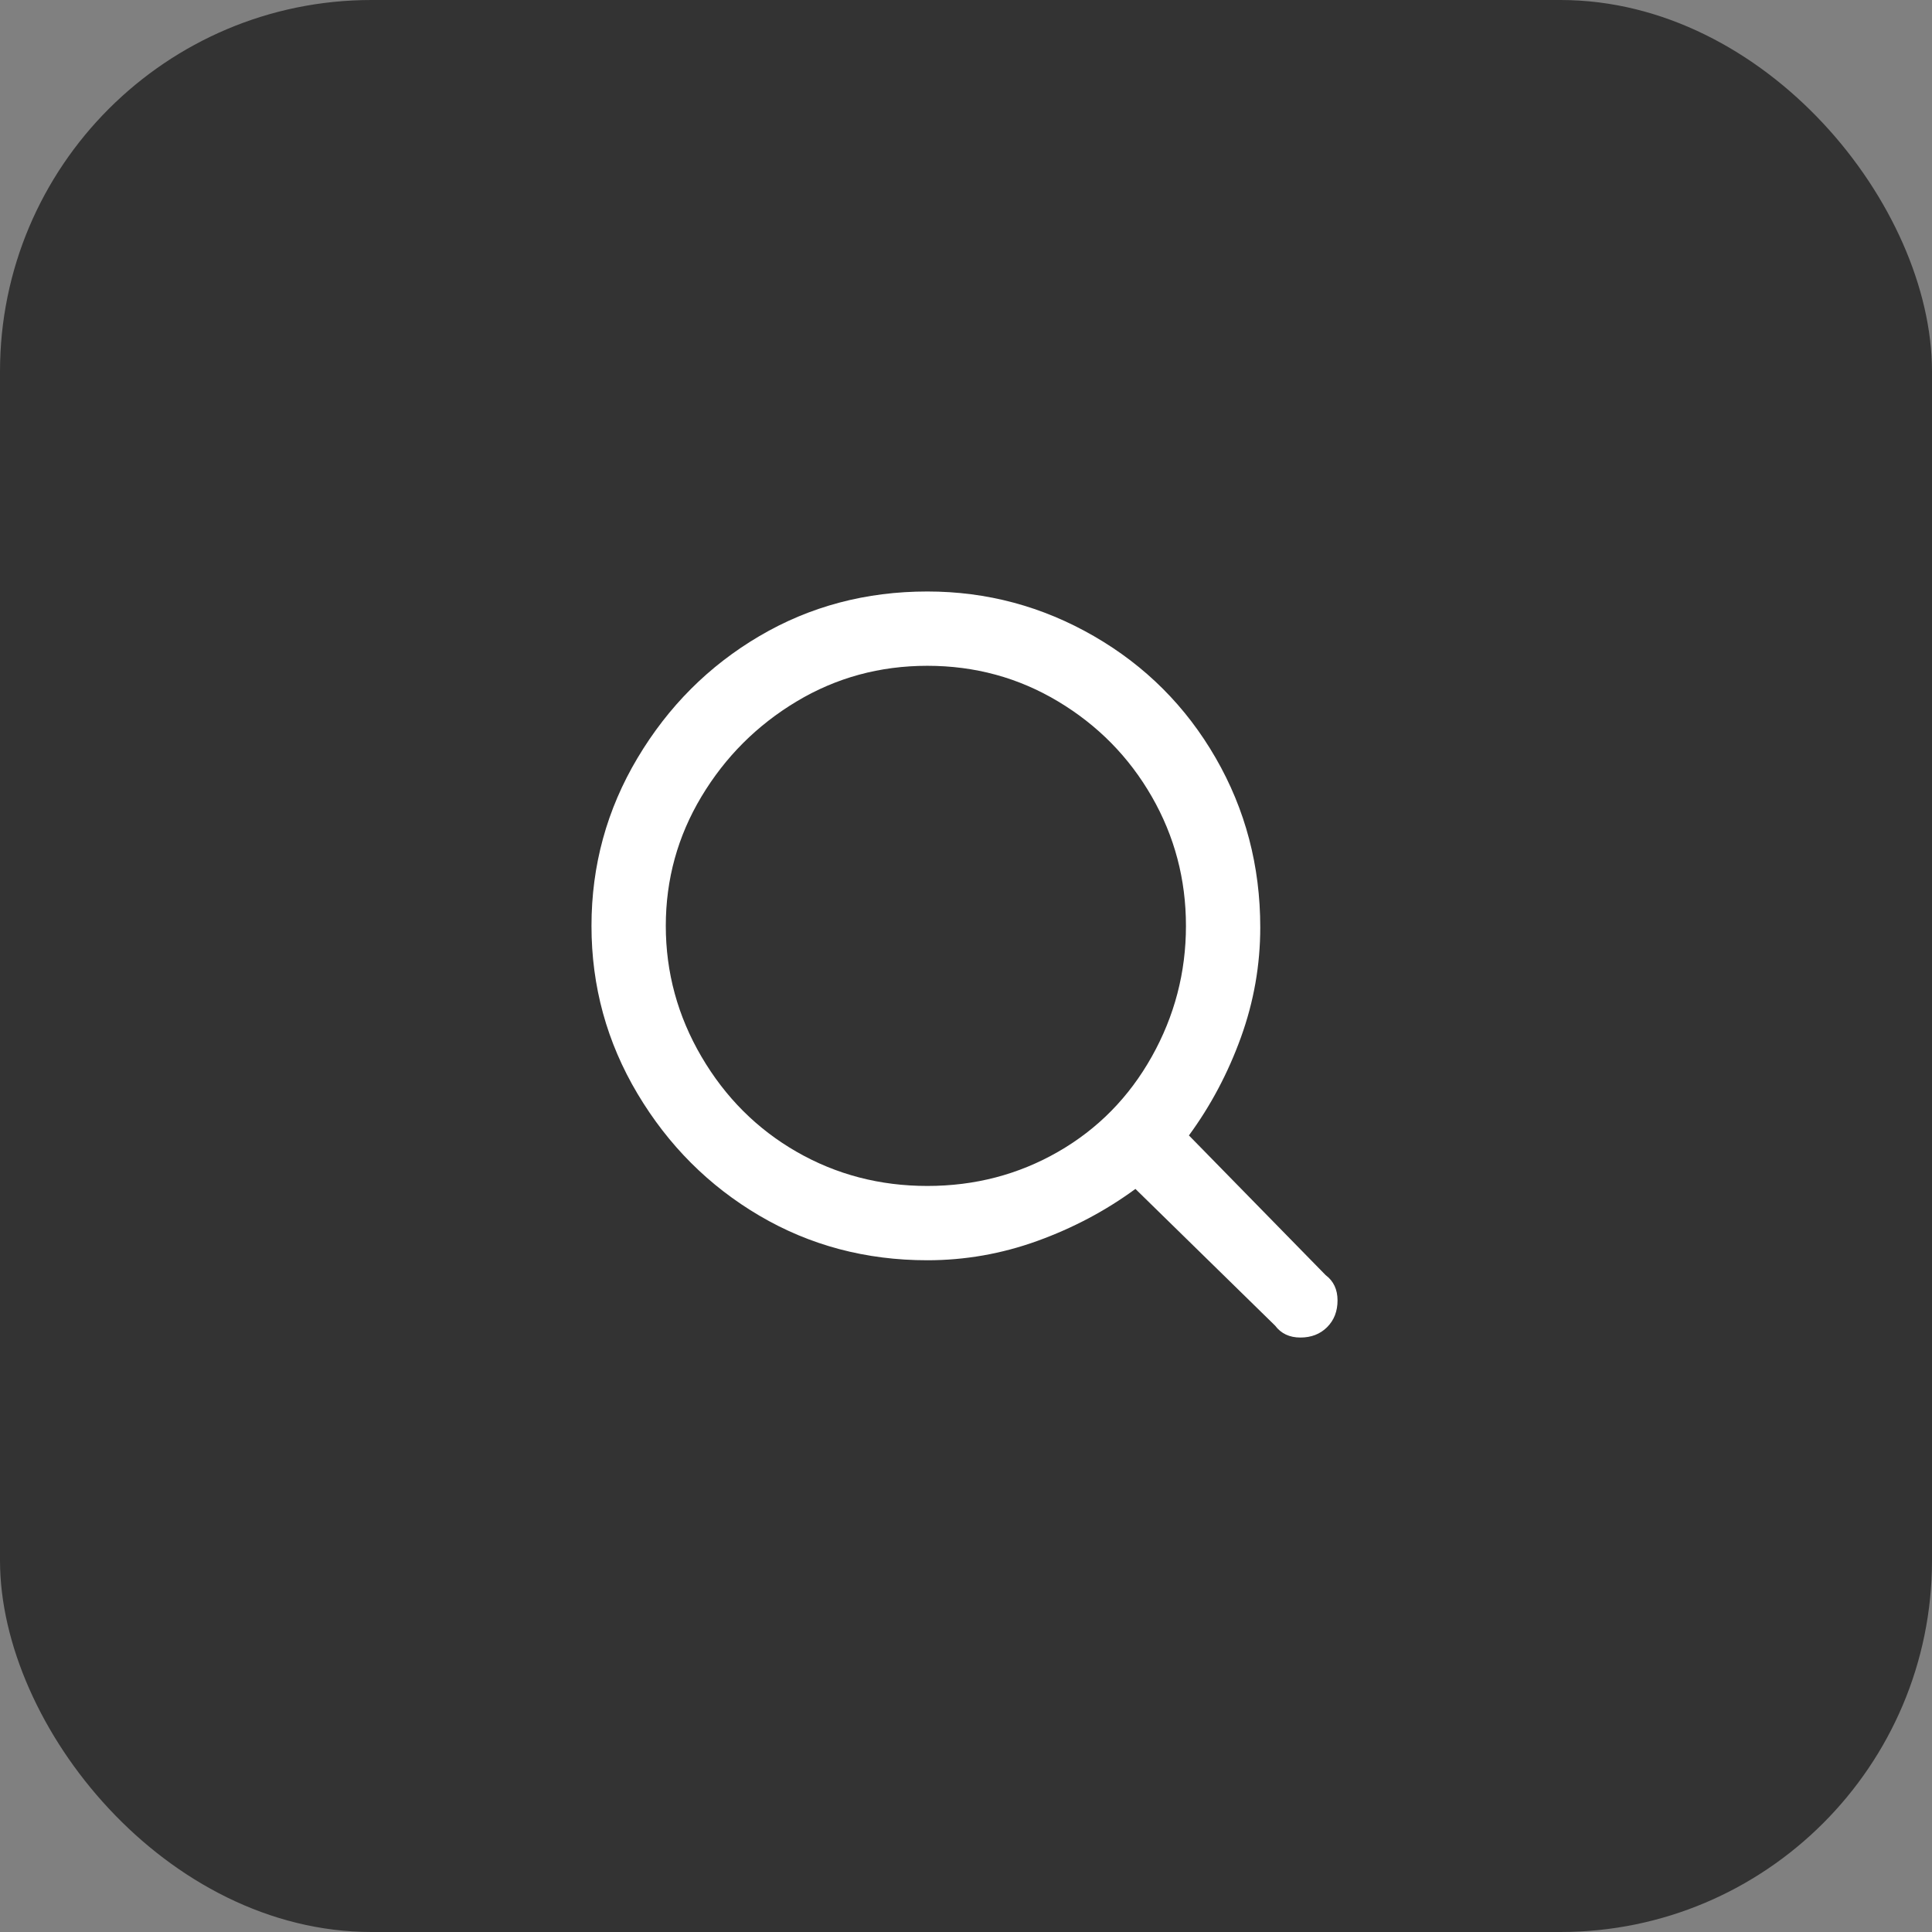 <svg width="52" height="52" viewBox="0 0 52 52" fill="none" xmlns="http://www.w3.org/2000/svg">
<rect x="0" y="0" width="52" height="52" fill="#808080" stroke="none"/>
<rect width="52" height="52" rx="10" fill="#333333"/>
<path d="M24.96 15.92C23.307 15.92 21.8 16.32 20.44 17.12C19.08 17.92 17.987 19.013 17.16 20.4C16.333 21.787 15.92 23.293 15.92 24.92C15.92 26.547 16.333 28.053 17.16 29.44C17.987 30.827 19.08 31.92 20.44 32.72C21.8 33.52 23.307 33.92 24.96 33.92C25.973 33.92 26.96 33.747 27.92 33.4C28.88 33.053 29.76 32.587 30.56 32L34.32 35.68C34.48 35.893 34.707 36 35 36C35.293 36 35.533 35.907 35.72 35.72C35.907 35.533 36 35.293 36 35C36 34.707 35.893 34.48 35.68 34.32L32 30.56C32.587 29.76 33.053 28.88 33.4 27.92C33.747 26.96 33.92 25.973 33.92 24.96C33.92 23.307 33.52 21.787 32.72 20.4C31.92 19.013 30.827 17.92 29.44 17.12C28.053 16.32 26.56 15.92 24.96 15.92ZM24.96 17.92C26.24 17.92 27.413 18.24 28.48 18.88C29.547 19.52 30.387 20.373 31 21.44C31.613 22.507 31.92 23.667 31.92 24.92C31.92 26.173 31.613 27.347 31 28.44C30.387 29.533 29.547 30.387 28.48 31C27.413 31.613 26.24 31.92 24.96 31.92C23.68 31.92 22.507 31.613 21.44 31C20.373 30.387 19.52 29.533 18.88 28.44C18.24 27.347 17.92 26.173 17.92 24.92C17.92 23.667 18.24 22.507 18.88 21.44C19.52 20.373 20.373 19.52 21.44 18.88C22.507 18.24 23.68 17.92 24.96 17.92Z" fill="white"/>
</svg>
